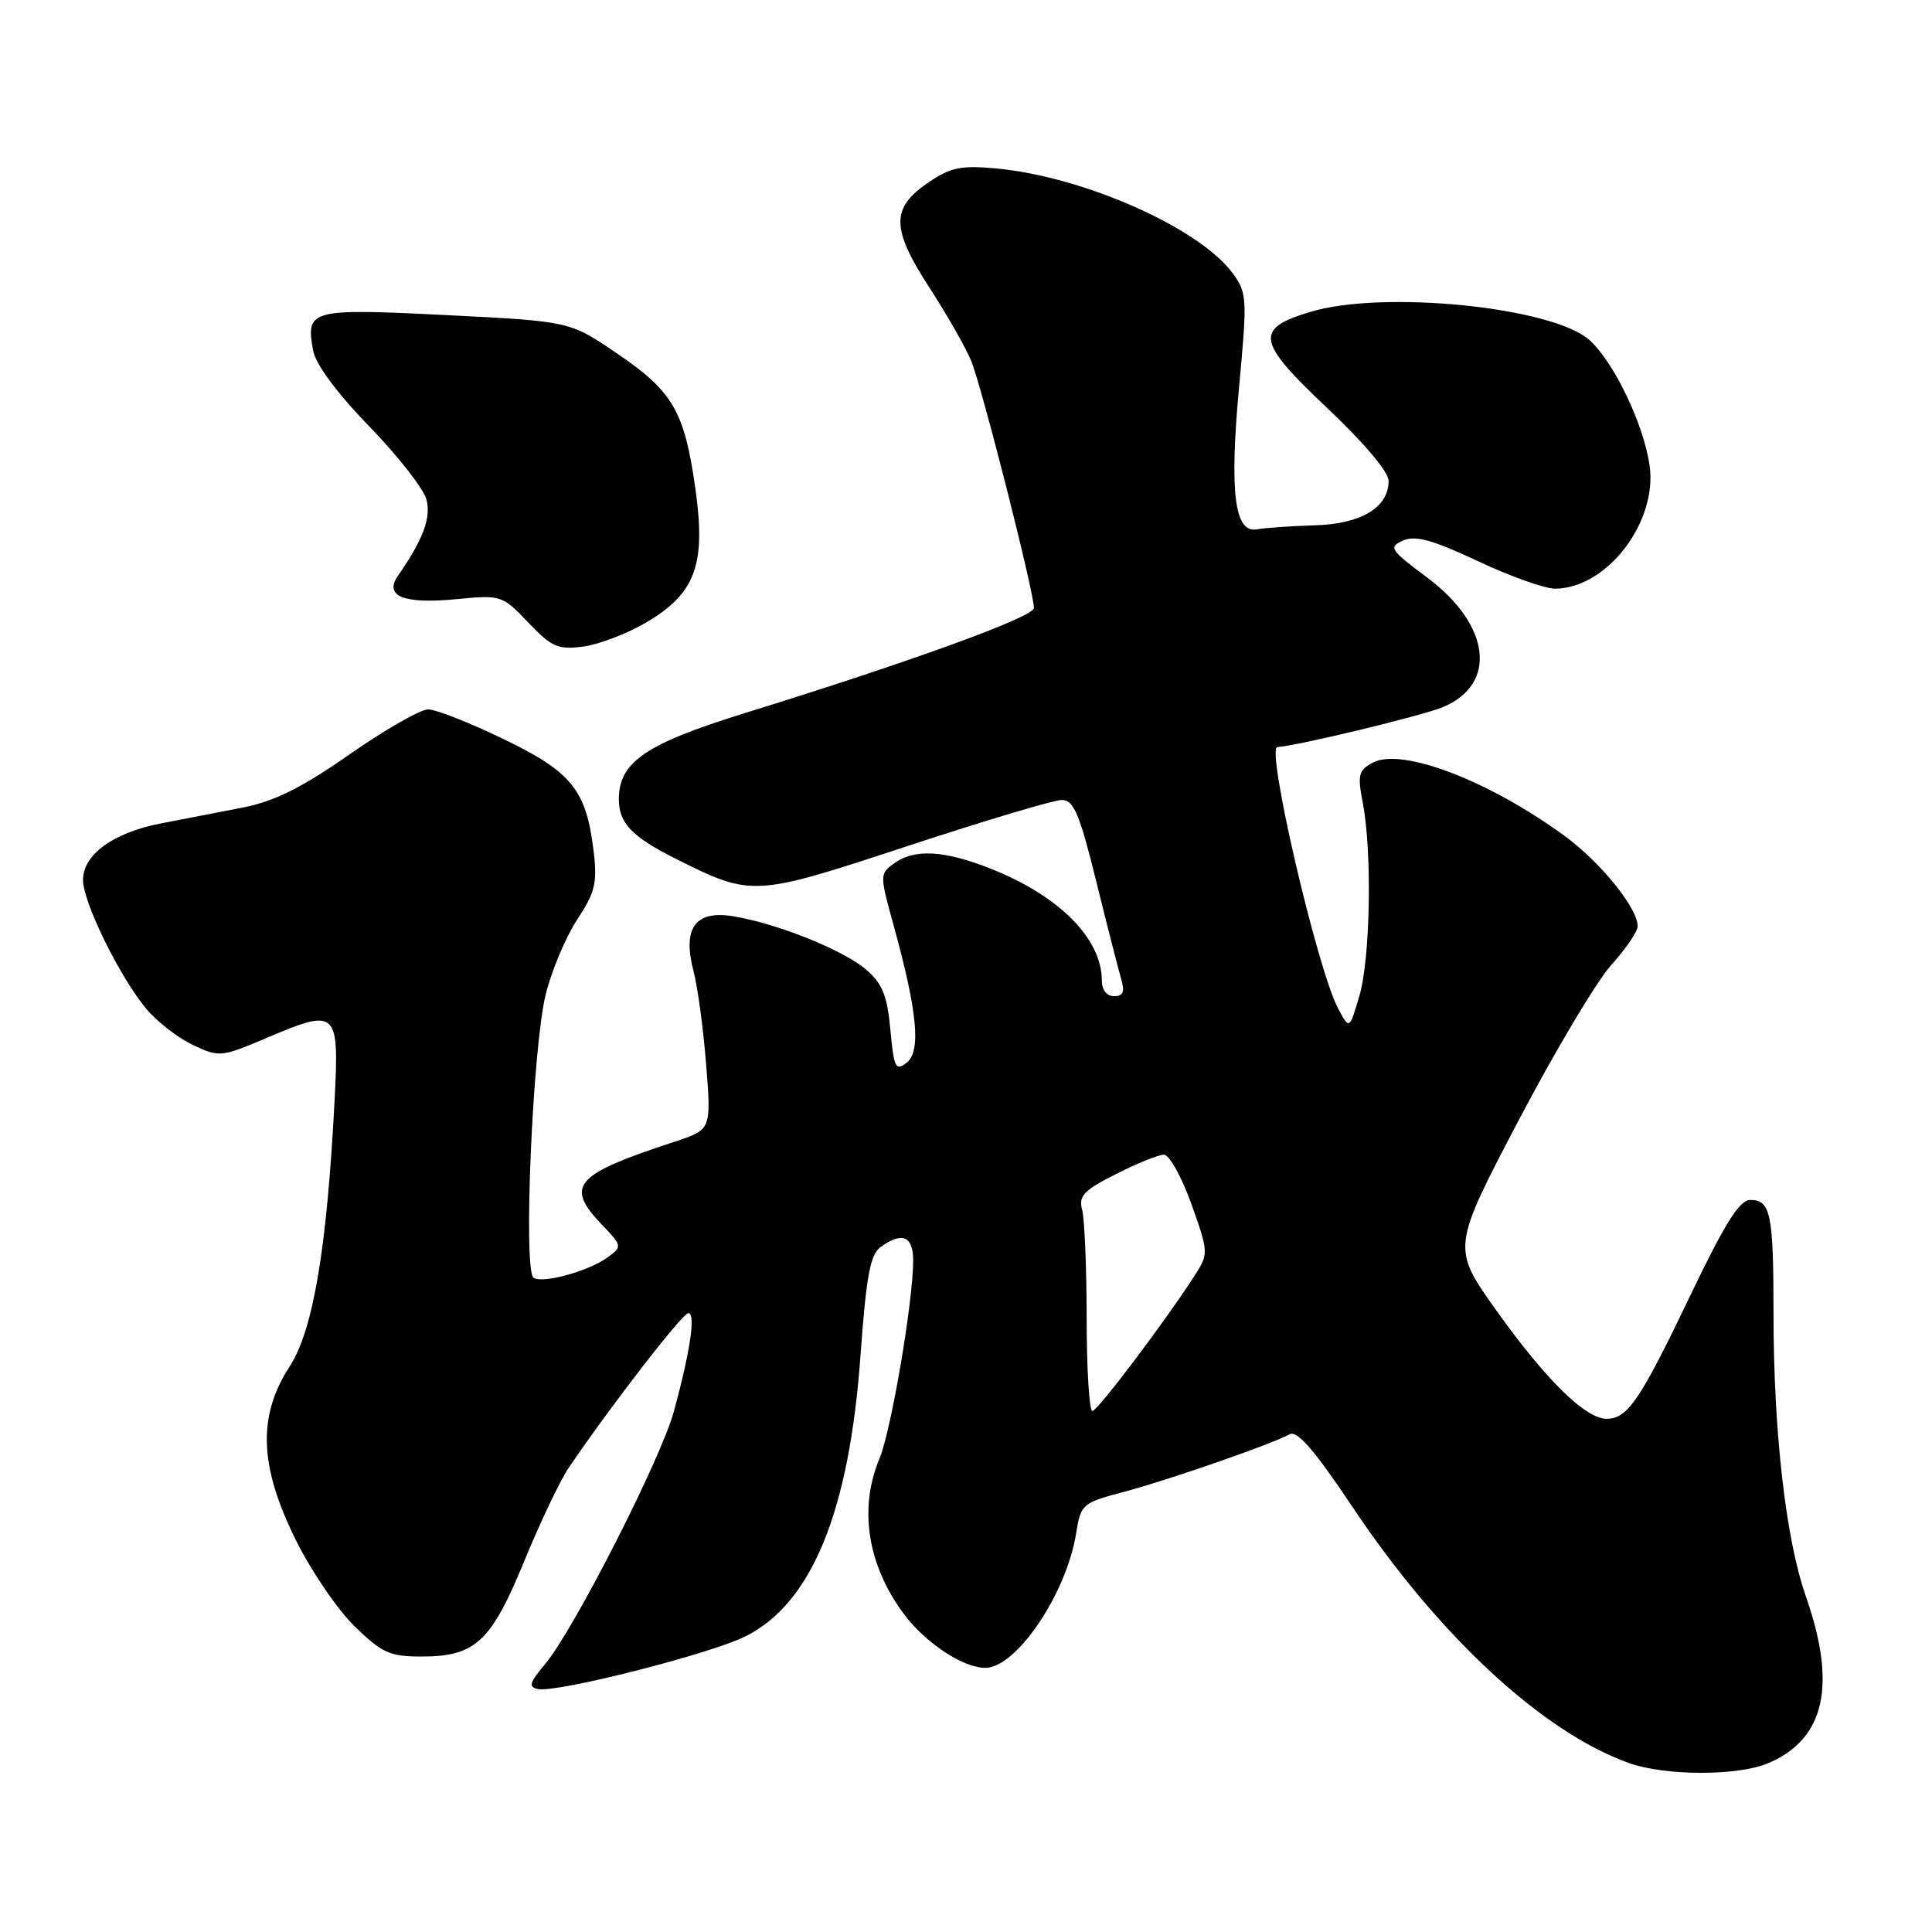 <?xml version="1.0" encoding="UTF-8" standalone="no"?>
<!DOCTYPE svg PUBLIC "-//W3C//DTD SVG 1.1//EN" "http://www.w3.org/Graphics/SVG/1.1/DTD/svg11.dtd" >
<svg xmlns="http://www.w3.org/2000/svg" xmlns:xlink="http://www.w3.org/1999/xlink" version="1.1" viewBox="0 0 256 256">
 <g >
 <path fill="currentColor"
d=" M 234.28 233.64 C 241.82 230.45 243.42 223.32 239.27 211.48 C 236.63 203.95 235.00 189.67 235.00 174.12 C 235.00 160.82 234.63 159.00 231.91 159.00 C 230.49 159.00 228.54 162.12 223.93 171.75 C 217.32 185.55 215.66 188.00 212.88 188.00 C 210.09 188.00 204.82 182.82 198.30 173.68 C 192.37 165.36 192.37 165.36 201.17 148.56 C 206.02 139.32 211.56 130.02 213.49 127.88 C 215.42 125.74 217.00 123.42 217.00 122.73 C 217.00 120.32 212.06 114.22 207.29 110.74 C 197.21 103.39 185.71 99.01 181.89 101.06 C 180.02 102.06 179.86 102.69 180.57 106.35 C 181.83 112.87 181.58 127.05 180.12 131.98 C 178.80 136.46 178.80 136.46 177.28 133.57 C 174.51 128.28 167.73 99.07 169.25 98.99 C 171.83 98.85 188.49 94.83 191.21 93.69 C 198.46 90.65 197.50 82.79 189.11 76.53 C 184.18 72.85 183.95 72.50 185.90 71.63 C 187.53 70.90 189.78 71.52 195.80 74.34 C 200.08 76.36 204.69 78.00 206.04 78.00 C 212.93 77.99 219.70 69.12 218.57 61.60 C 217.75 56.12 213.89 48.07 210.66 45.10 C 205.88 40.70 183.31 38.40 173.61 41.33 C 166.21 43.56 166.50 45.23 175.75 53.96 C 180.68 58.60 184.00 62.53 184.00 63.71 C 184.00 67.25 180.36 69.44 174.17 69.61 C 171.05 69.70 167.63 69.94 166.56 70.14 C 163.57 70.70 162.89 65.26 164.19 51.21 C 165.28 39.53 165.24 38.80 163.34 36.21 C 158.89 30.18 143.62 23.41 132.00 22.32 C 127.34 21.89 125.96 22.17 123.00 24.19 C 118.05 27.55 118.07 30.26 123.10 38.03 C 125.41 41.59 127.91 45.96 128.66 47.75 C 130.05 51.05 137.00 78.41 137.00 80.57 C 137.00 81.75 120.60 87.71 98.50 94.55 C 85.54 98.57 82.00 101.00 82.00 105.90 C 82.00 109.06 83.74 110.88 89.50 113.77 C 99.64 118.85 99.81 118.84 120.24 112.11 C 130.44 108.75 139.65 106.00 140.69 106.00 C 142.28 106.00 143.03 107.79 145.25 116.75 C 146.71 122.66 148.20 128.51 148.57 129.75 C 149.06 131.43 148.82 132.00 147.62 132.00 C 146.65 132.00 146.00 131.17 146.00 129.95 C 146.00 124.37 140.32 118.66 131.21 115.08 C 125.04 112.65 121.14 112.45 118.46 114.41 C 116.56 115.79 116.56 115.92 118.42 122.66 C 121.57 134.08 122.06 139.29 120.15 140.80 C 118.67 141.97 118.45 141.52 117.98 136.45 C 117.56 131.92 116.92 130.33 114.78 128.49 C 111.74 125.87 102.89 122.33 97.09 121.40 C 92.09 120.60 90.40 123.00 91.91 128.75 C 92.45 130.81 93.20 136.37 93.57 141.09 C 94.25 149.69 94.25 149.69 89.37 151.29 C 76.10 155.64 74.82 157.10 79.75 162.27 C 82.44 165.08 82.46 165.18 80.55 166.58 C 78.04 168.42 71.98 170.11 70.71 169.32 C 69.30 168.45 70.57 138.80 72.31 131.75 C 73.10 128.58 74.98 124.12 76.49 121.84 C 78.84 118.28 79.16 116.99 78.67 112.89 C 77.70 104.69 75.81 102.32 66.74 97.94 C 62.27 95.77 57.76 94.00 56.73 94.00 C 55.70 94.00 51.02 96.68 46.33 99.95 C 39.95 104.40 36.38 106.18 32.15 107.01 C 29.04 107.61 24.16 108.56 21.31 109.11 C 15.01 110.33 11.00 113.24 11.00 116.60 C 11.00 119.57 15.91 129.55 19.43 133.73 C 20.83 135.40 23.59 137.53 25.56 138.46 C 29.07 140.12 29.29 140.10 35.52 137.45 C 44.63 133.58 44.95 133.88 44.34 145.69 C 43.33 165.42 41.50 176.26 38.37 181.08 C 34.11 187.65 34.35 194.28 39.19 204.05 C 41.22 208.15 44.73 213.30 46.99 215.50 C 50.61 219.03 51.66 219.50 55.84 219.50 C 62.99 219.50 65.07 217.56 69.47 206.85 C 71.58 201.71 74.23 196.15 75.35 194.50 C 80.85 186.38 90.43 174.00 91.21 174.00 C 92.21 174.00 91.48 178.97 89.30 187.00 C 87.59 193.29 76.01 216.01 72.23 220.50 C 70.14 222.99 69.98 223.55 71.31 223.81 C 73.84 224.31 94.06 219.17 98.75 216.84 C 107.57 212.45 112.54 200.31 114.03 179.50 C 114.78 169.12 115.31 166.25 116.67 165.25 C 119.52 163.17 121.00 163.77 121.00 167.01 C 121.00 172.43 118.09 189.55 116.53 193.28 C 113.77 199.88 114.94 207.36 119.75 213.84 C 122.62 217.70 127.59 220.99 130.56 221.00 C 134.67 221.00 141.31 211.18 142.59 203.19 C 143.21 199.31 143.40 199.14 148.86 197.70 C 154.81 196.12 168.54 191.35 170.88 190.05 C 171.88 189.49 174.18 192.15 179.24 199.72 C 190.65 216.79 204.40 229.52 215.84 233.61 C 220.66 235.33 230.25 235.34 234.28 233.64 Z  M 85.59 82.50 C 92.16 78.65 93.57 74.84 92.14 64.75 C 90.70 54.50 89.17 51.87 81.74 46.82 C 75.50 42.57 75.50 42.57 59.08 41.75 C 41.07 40.85 40.49 41.01 41.49 46.44 C 41.82 48.27 44.63 52.06 48.95 56.52 C 52.76 60.45 56.17 64.81 56.52 66.22 C 57.13 68.64 56.04 71.53 52.74 76.28 C 50.84 79.01 53.48 80.07 60.50 79.39 C 66.41 78.82 66.55 78.87 70.00 82.49 C 73.10 85.74 73.93 86.11 77.25 85.68 C 79.31 85.41 83.07 83.98 85.59 82.50 Z  M 143.99 174.75 C 143.98 168.01 143.71 161.52 143.39 160.32 C 142.89 158.48 143.59 157.73 147.87 155.57 C 150.65 154.16 153.51 153.00 154.23 153.00 C 154.94 153.00 156.57 155.94 157.86 159.52 C 160.11 165.81 160.13 166.15 158.46 168.77 C 154.67 174.71 145.46 186.94 144.75 186.97 C 144.34 186.99 143.99 181.49 143.99 174.75 Z "/>
</g>
</svg>